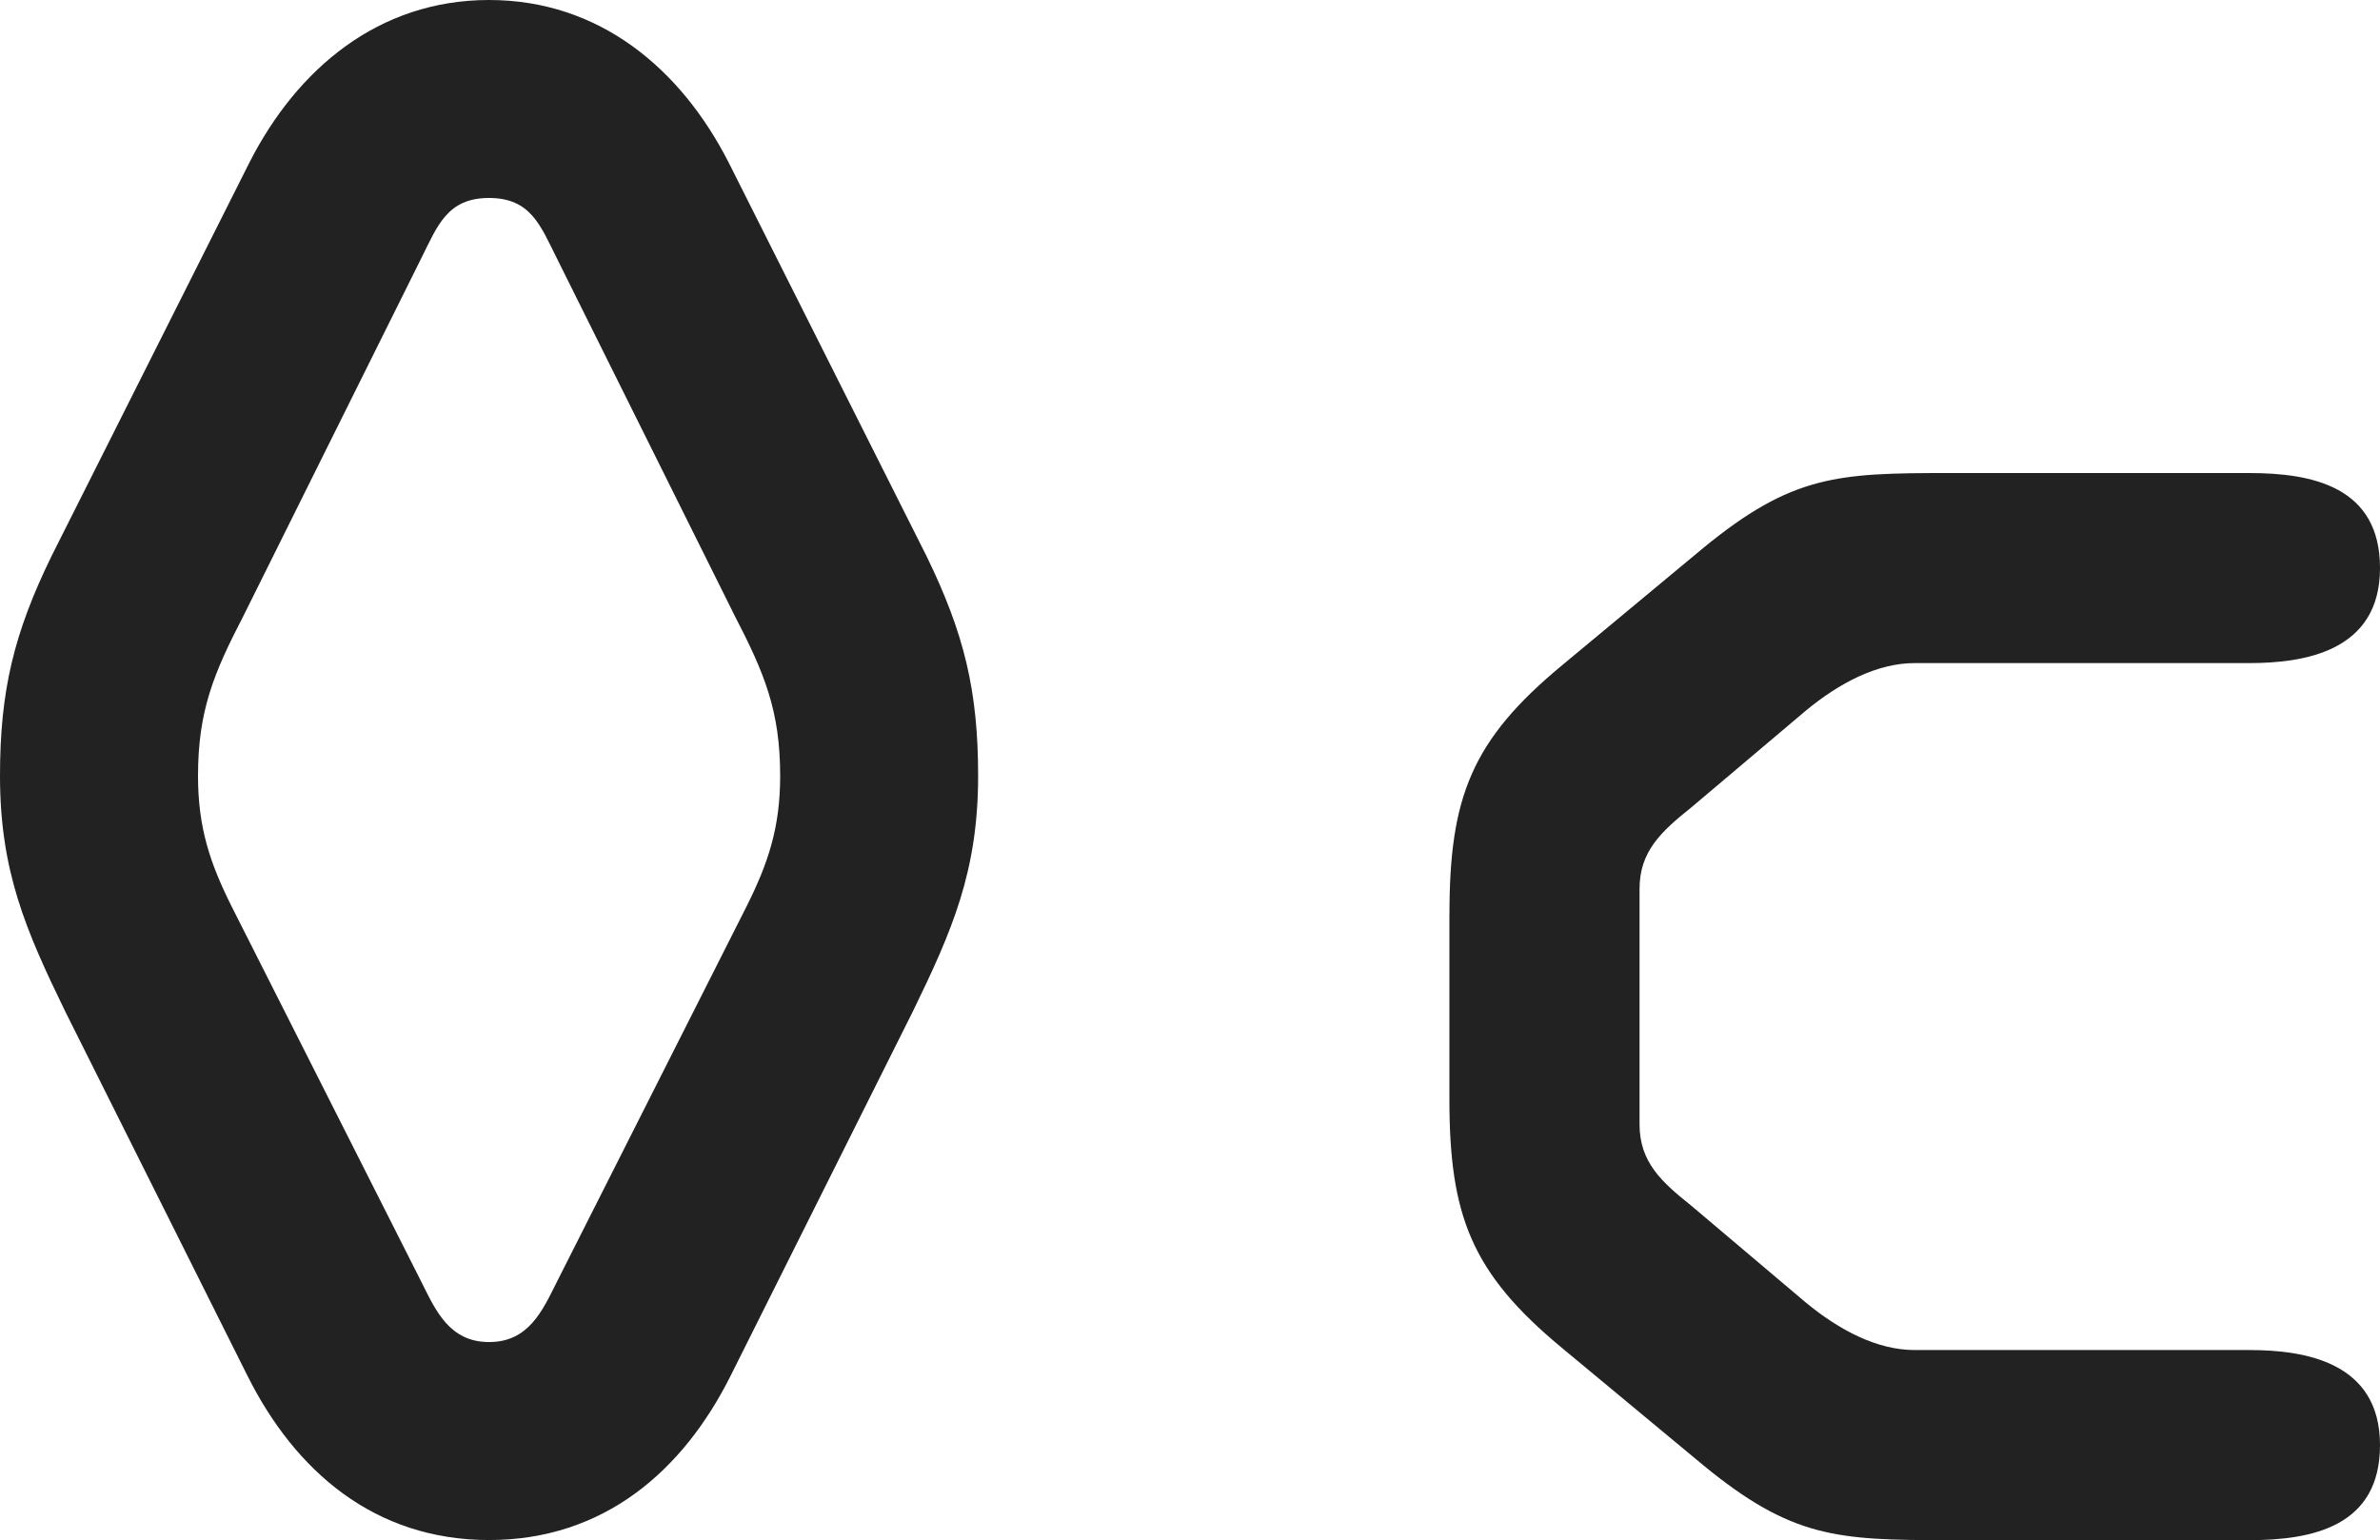 <?xml version="1.0" encoding="utf-8"?>
<!-- Generator: Adobe Illustrator 16.0.0, SVG Export Plug-In . SVG Version: 6.00 Build 0)  -->
<!DOCTYPE svg PUBLIC "-//W3C//DTD SVG 1.1//EN" "http://www.w3.org/Graphics/SVG/1.1/DTD/svg11.dtd">
<svg version="1.1" id="Layer_1" xmlns="http://www.w3.org/2000/svg" xmlns:xlink="http://www.w3.org/1999/xlink" x="0px" y="0px"
	 width="43.27px" height="28.004px" viewBox="0 0 43.27 28.004" enable-background="new 0 0 43.27 28.004" xml:space="preserve">
<g>
	<path fill="#222222" d="M16.846,10.115c0.684,1.404,0.937,2.448,0.937,3.996c0,1.728-0.469,2.808-1.188,4.284l-3.312,6.623
		c-0.864,1.728-2.305,2.987-4.392,2.987c-2.088,0-3.528-1.26-4.392-2.987l-3.312-6.623C0.468,16.918,0,15.838,0,14.11
		c0-1.548,0.252-2.592,0.936-3.996l3.601-7.163C5.399,1.26,6.875,0,8.891,0c2.017,0,3.491,1.26,4.355,2.952L16.846,10.115z
		 M10.115,4.679C9.827,4.104,9.647,3.6,8.891,3.6S7.955,4.104,7.667,4.68l-3.239,6.515C3.888,12.238,3.6,12.922,3.6,14.11
		c0,0.936,0.216,1.583,0.612,2.375l3.456,6.84c0.252,0.504,0.504,1.08,1.224,1.08s0.972-0.576,1.225-1.08l3.455-6.84
		c0.396-0.791,0.612-1.439,0.612-2.375c0-1.188-0.288-1.872-0.828-2.916L10.115,4.679z"/>
	<path fill="#222222" d="M26.352,16.63c0-2.124,0.396-3.167,2.052-4.536L30.96,9.97c1.62-1.332,2.448-1.368,4.463-1.368h5.471
		c1.152,0,2.376,0.252,2.376,1.728c0,1.512-1.368,1.728-2.376,1.728h-6.083c-0.684,0-1.368,0.36-1.979,0.864l-2.087,1.764
		c-0.54,0.433-0.937,0.793-0.937,1.477v4.283c0,0.684,0.396,1.044,0.937,1.476l2.087,1.765c0.611,0.504,1.296,0.863,1.979,0.863
		h6.083c1.008,0,2.376,0.217,2.376,1.729c0,1.476-1.224,1.728-2.376,1.728h-5.471c-2.016,0-2.844-0.036-4.463-1.368l-2.557-2.123
		c-1.655-1.369-2.052-2.412-2.052-4.535V16.63z"/>
</g>
</svg>

